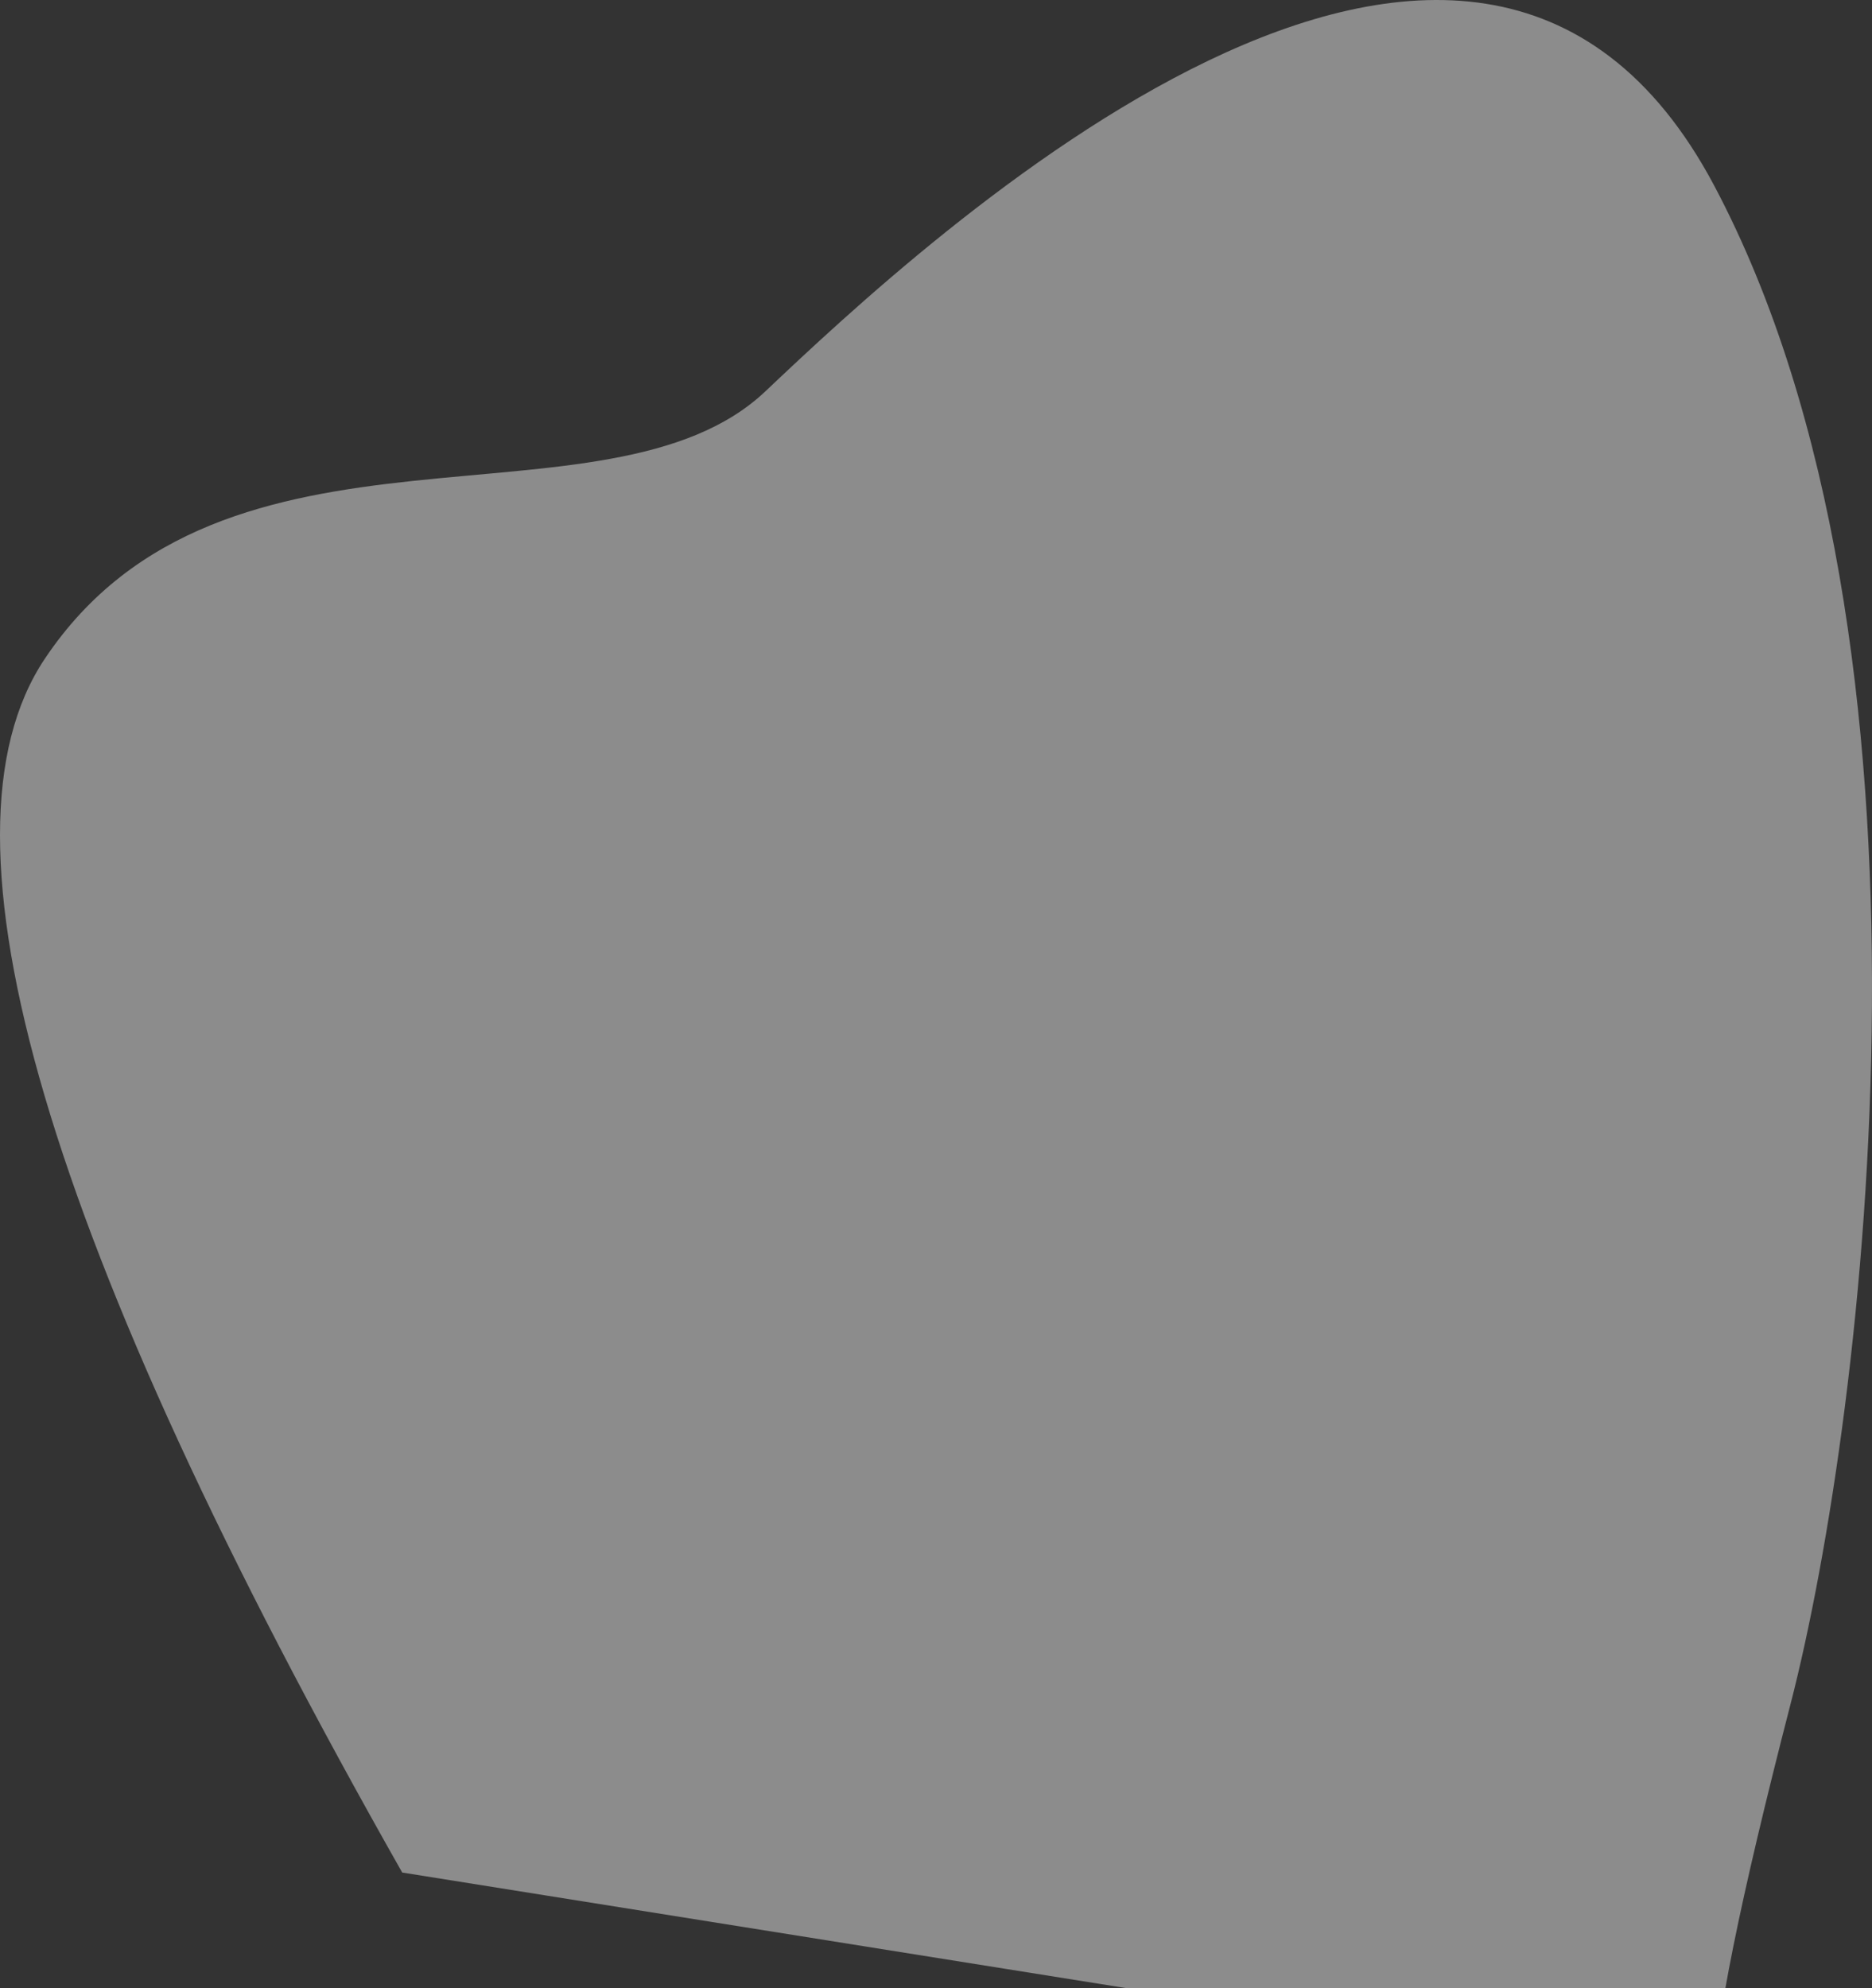<?xml version="1.0" encoding="UTF-8"?>
<svg width="499px" height="530px" viewBox="0 0 499 530" version="1.1" xmlns="http://www.w3.org/2000/svg">
  <rect x="0" y="0" width="499" height="530" fill="#333333" stroke="none"/>
  <title>Path 3</title>
  <g id="Page-1" stroke="none" stroke-width="1" fill="none" fill-rule="evenodd" fill-opacity="0.5"
     opacity="0.867">
    <g id="IDM-V2" transform="translate(-816, -190)" fill="#FFFFFF">
      <path
        d="M923.213,689.158 C827.913,521.054 796.146,413.218 827.913,365.652 C875.563,294.303 977.871,334.241 1020.035,294.303 C1062.2,254.366 1208.306,117.502 1272.976,239.558 C1337.646,361.614 1313.563,565.717 1293.27,644.317 C1279.741,696.717 1272.976,730.278 1272.976,745 L923.213,689.158 Z"
        id="Path-3"></path>
    </g>
  </g>
</svg>
